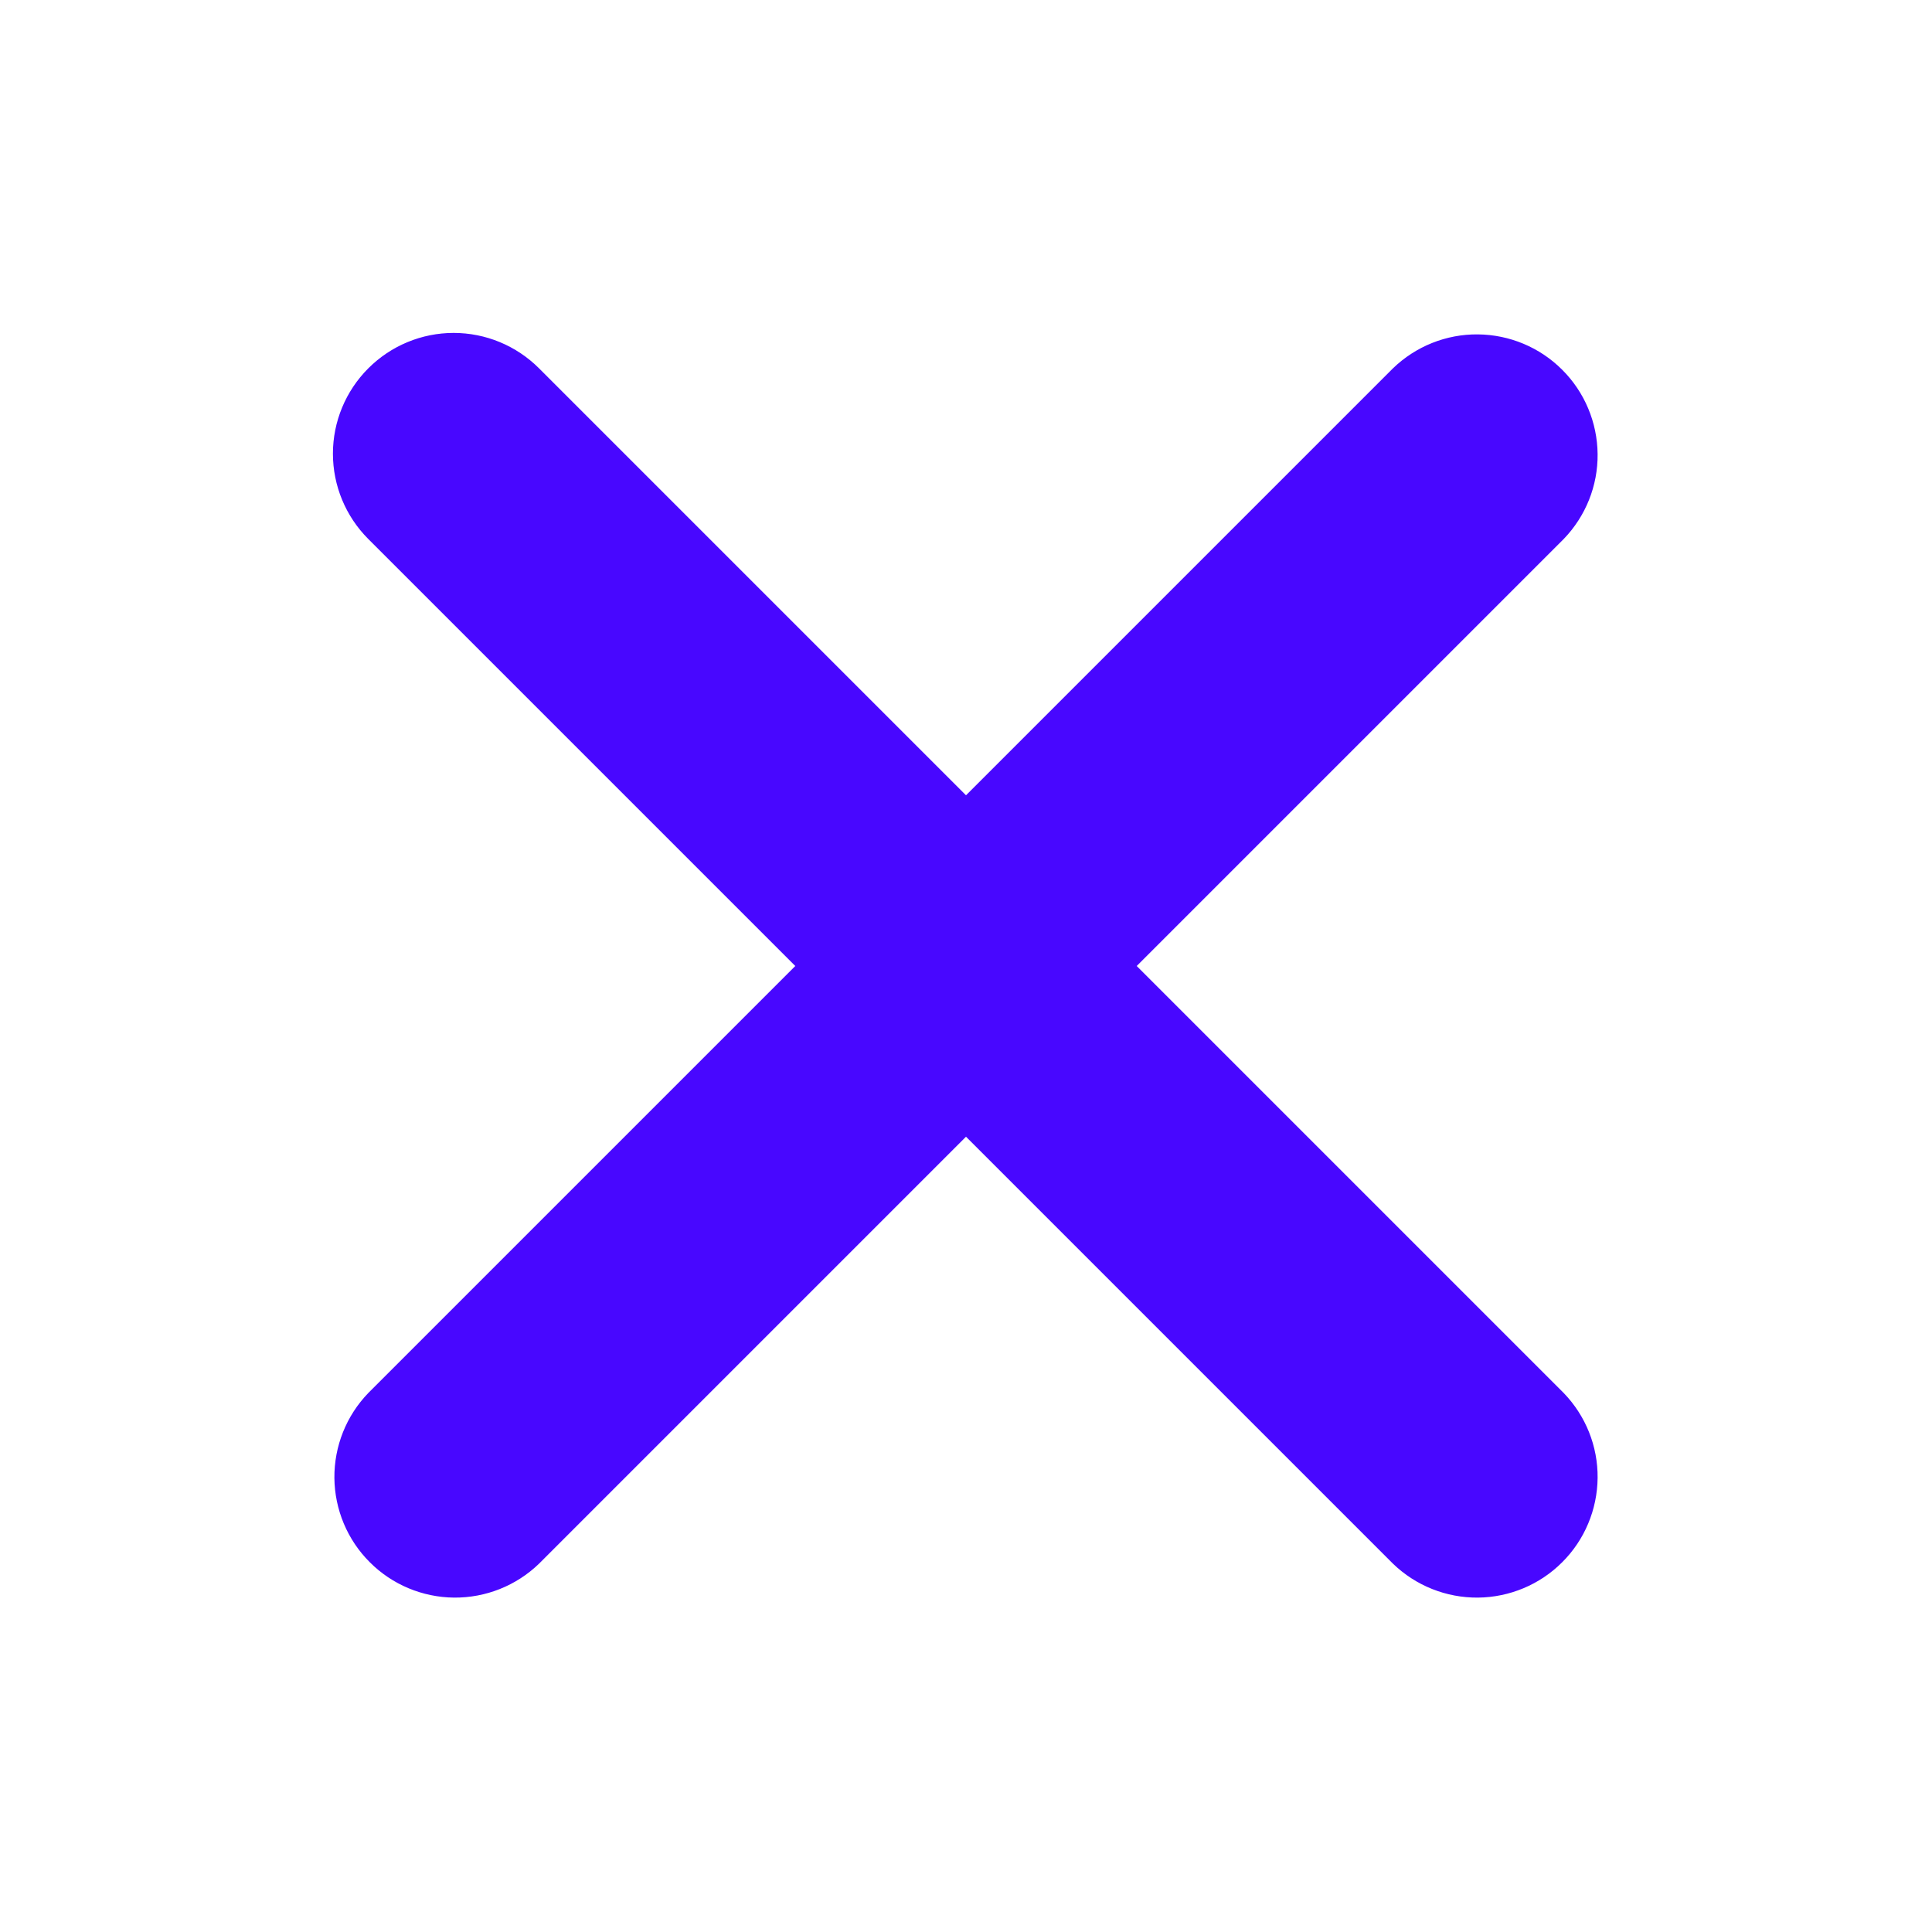 <svg width="25" height="25" viewBox="0 0 25 25" fill="none" xmlns="http://www.w3.org/2000/svg">
<path d="M4.766 4.766C5.059 4.473 5.456 4.308 5.87 4.308C6.285 4.308 6.682 4.473 6.975 4.766L12.5 10.291L18.025 4.766C18.32 4.481 18.714 4.323 19.124 4.327C19.534 4.331 19.926 4.495 20.215 4.785C20.505 5.074 20.669 5.466 20.673 5.876C20.677 6.286 20.519 6.68 20.234 6.975L14.709 12.5L20.234 18.025C20.519 18.32 20.677 18.714 20.673 19.124C20.669 19.534 20.505 19.926 20.215 20.215C19.926 20.505 19.534 20.669 19.124 20.673C18.714 20.676 18.32 20.519 18.025 20.234L12.5 14.709L6.975 20.234C6.68 20.519 6.286 20.676 5.876 20.673C5.466 20.669 5.074 20.505 4.785 20.215C4.495 19.926 4.331 19.534 4.327 19.124C4.324 18.714 4.481 18.32 4.766 18.025L10.291 12.5L4.766 6.975C4.473 6.682 4.308 6.285 4.308 5.87C4.308 5.456 4.473 5.059 4.766 4.766Z" fill="#4807FF"/>
</svg>
